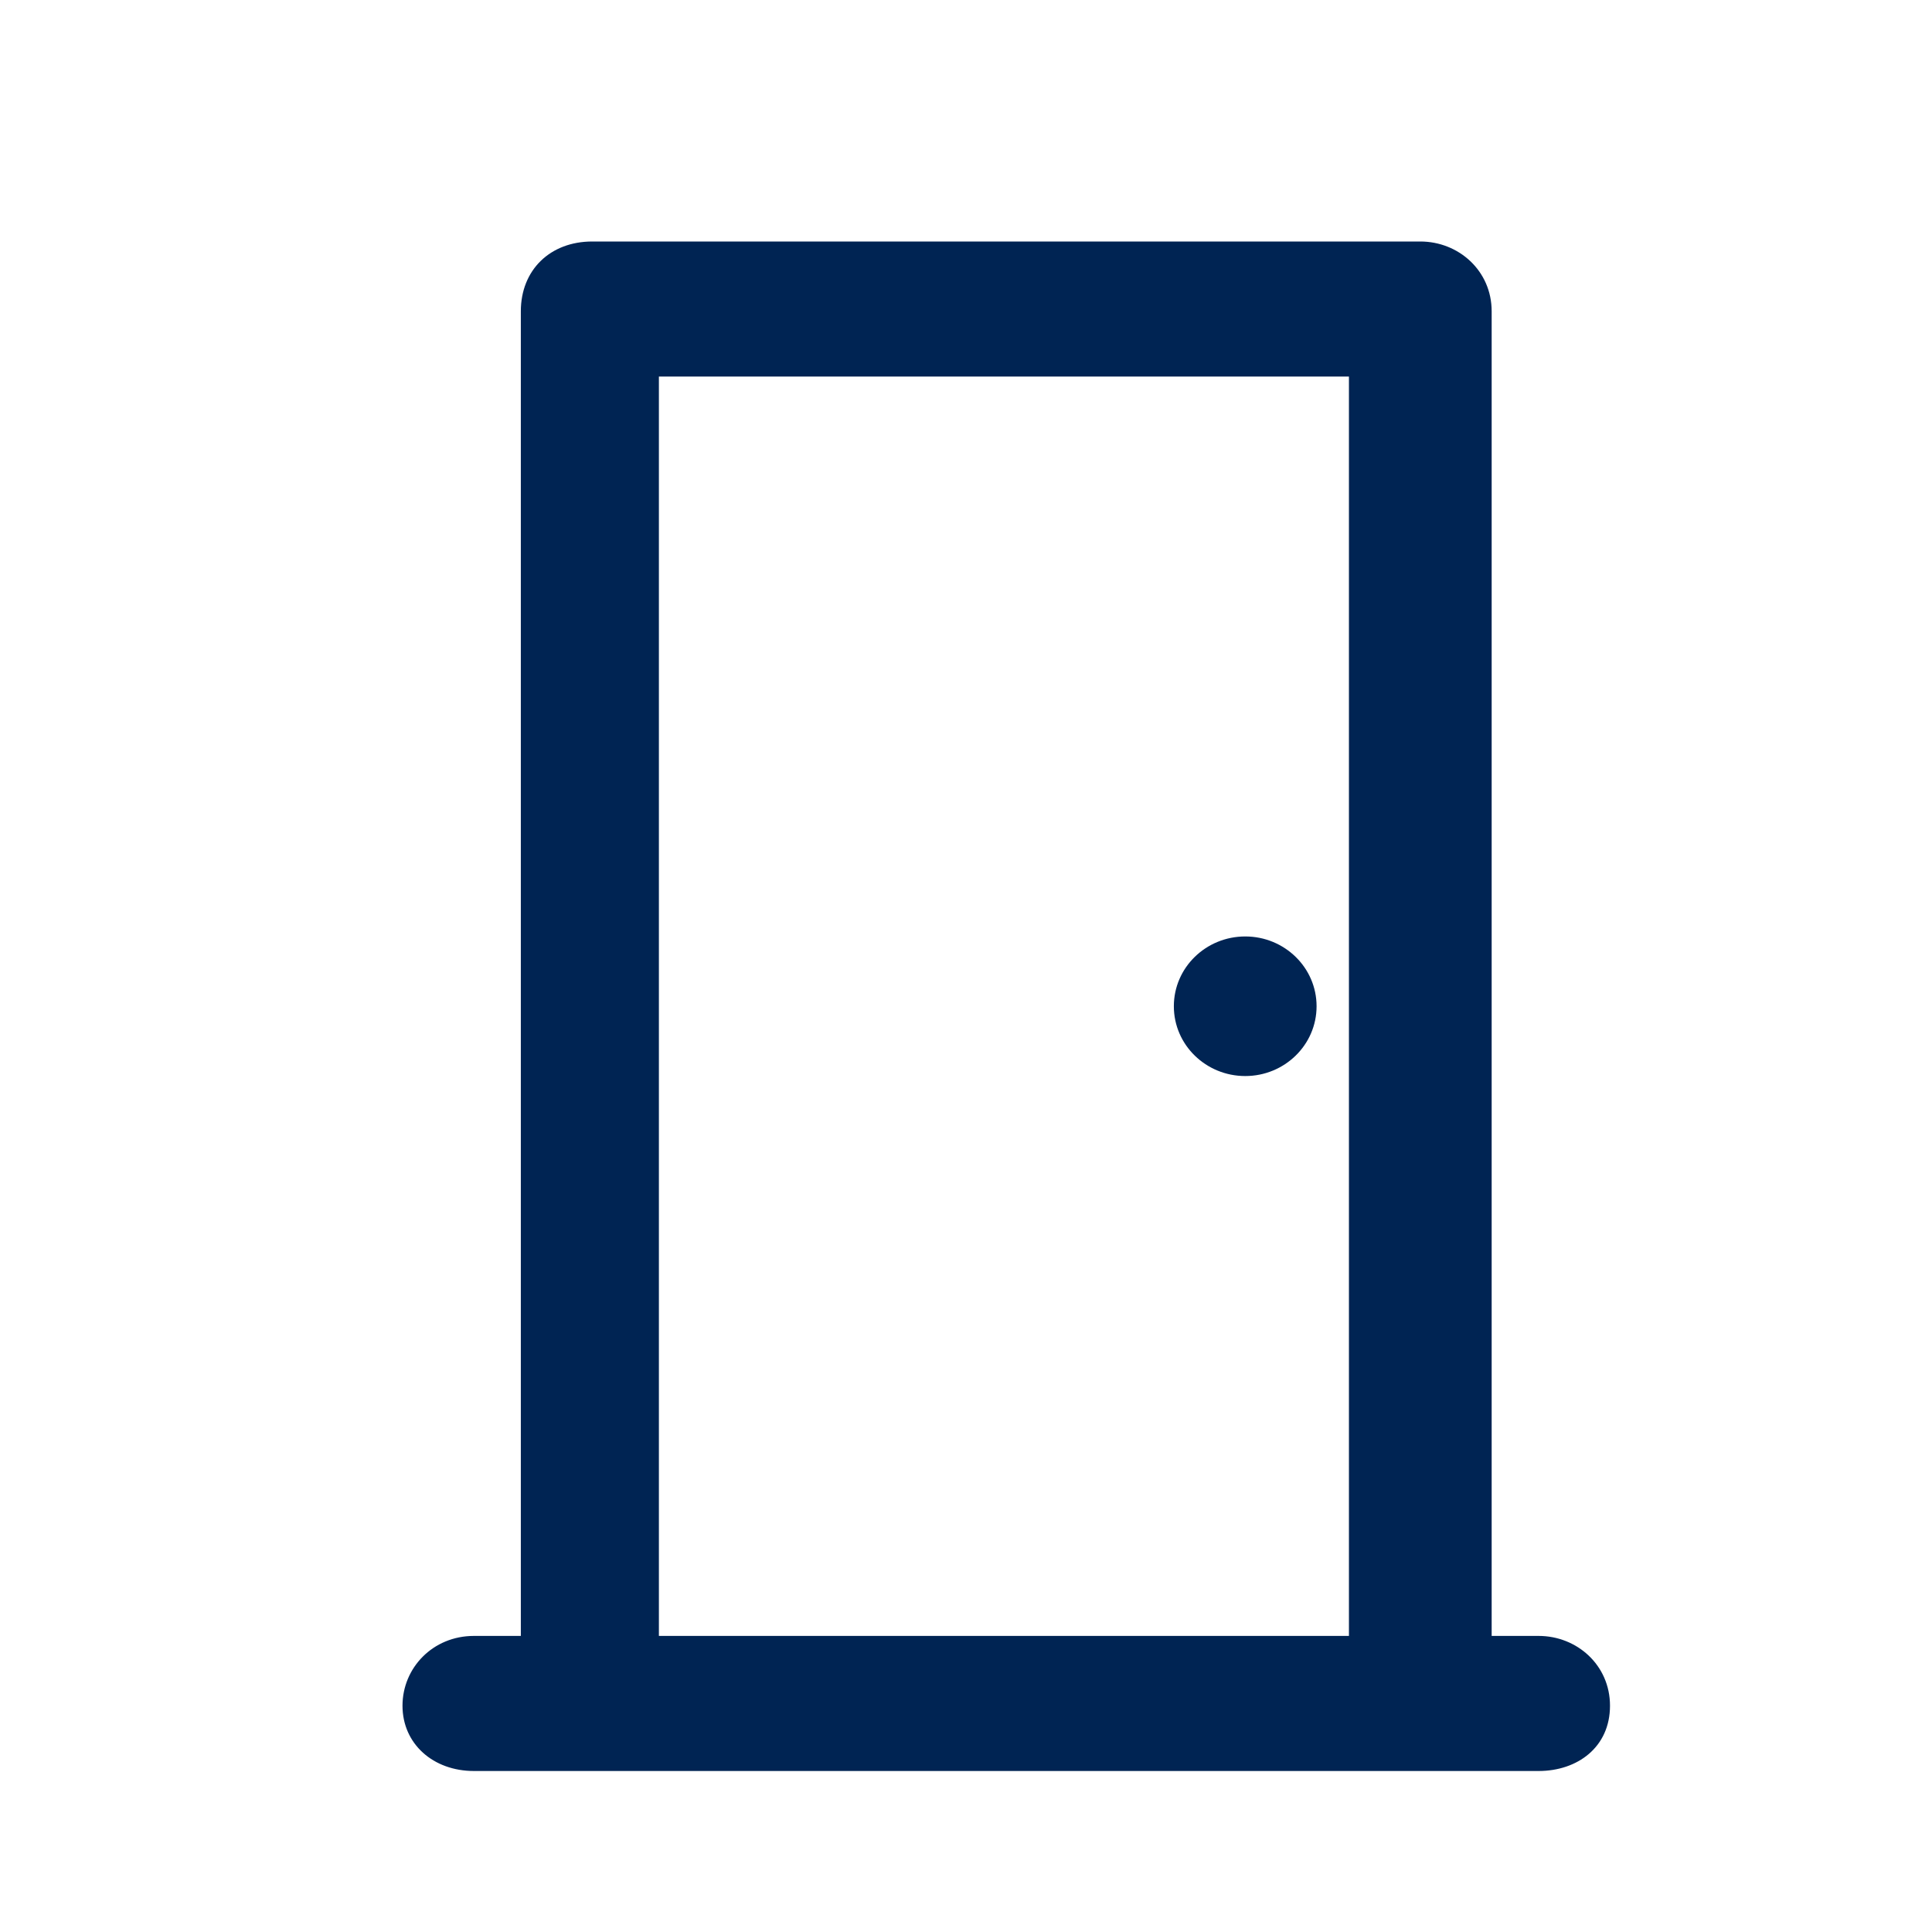 <?xml version="1.0" encoding="UTF-8"?>
<svg width="24px" height="24px" viewBox="0 0 24 24" version="1.1" xmlns="http://www.w3.org/2000/svg" xmlns:xlink="http://www.w3.org/1999/xlink">
    <!-- Generator: Sketch 63.1 (92452) - https://sketch.com -->
    <title>atoms/ico/24px/ico_direc_entrega</title>
    <desc>Created with Sketch.</desc>
    <g id="atoms/ico/24px/ico_direc_entrega" stroke="none" stroke-width="1" fill="none" fill-rule="evenodd">
        <path d="M6.47,20.322 L6.47,3.867 C6.47,3.353 6.835,3 7.357,3 L17.643,3 C18.12,3 18.53,3.363 18.53,3.867 L18.53,20.322 L19.113,20.322 C19.59,20.322 20,20.685 20,21.189 C20,21.706 19.594,22 19.113,22 L5.887,22 C5.382,22 5,21.664 5,21.189 C5,20.719 5.377,20.322 5.887,20.322 L6.47,20.322 Z M16.757,20.322 L16.757,4.678 L8.185,4.678 L8.185,20.322 L16.757,20.322 Z M15.469,13.367 C14.981,13.367 14.582,12.981 14.582,12.5 C14.582,12.019 14.981,11.633 15.469,11.633 C15.956,11.633 16.355,12.019 16.355,12.5 C16.355,12.981 15.956,13.367 15.469,13.367 Z" id="Combined-Shape" fill="#002453"></path>
    </g>
</svg>